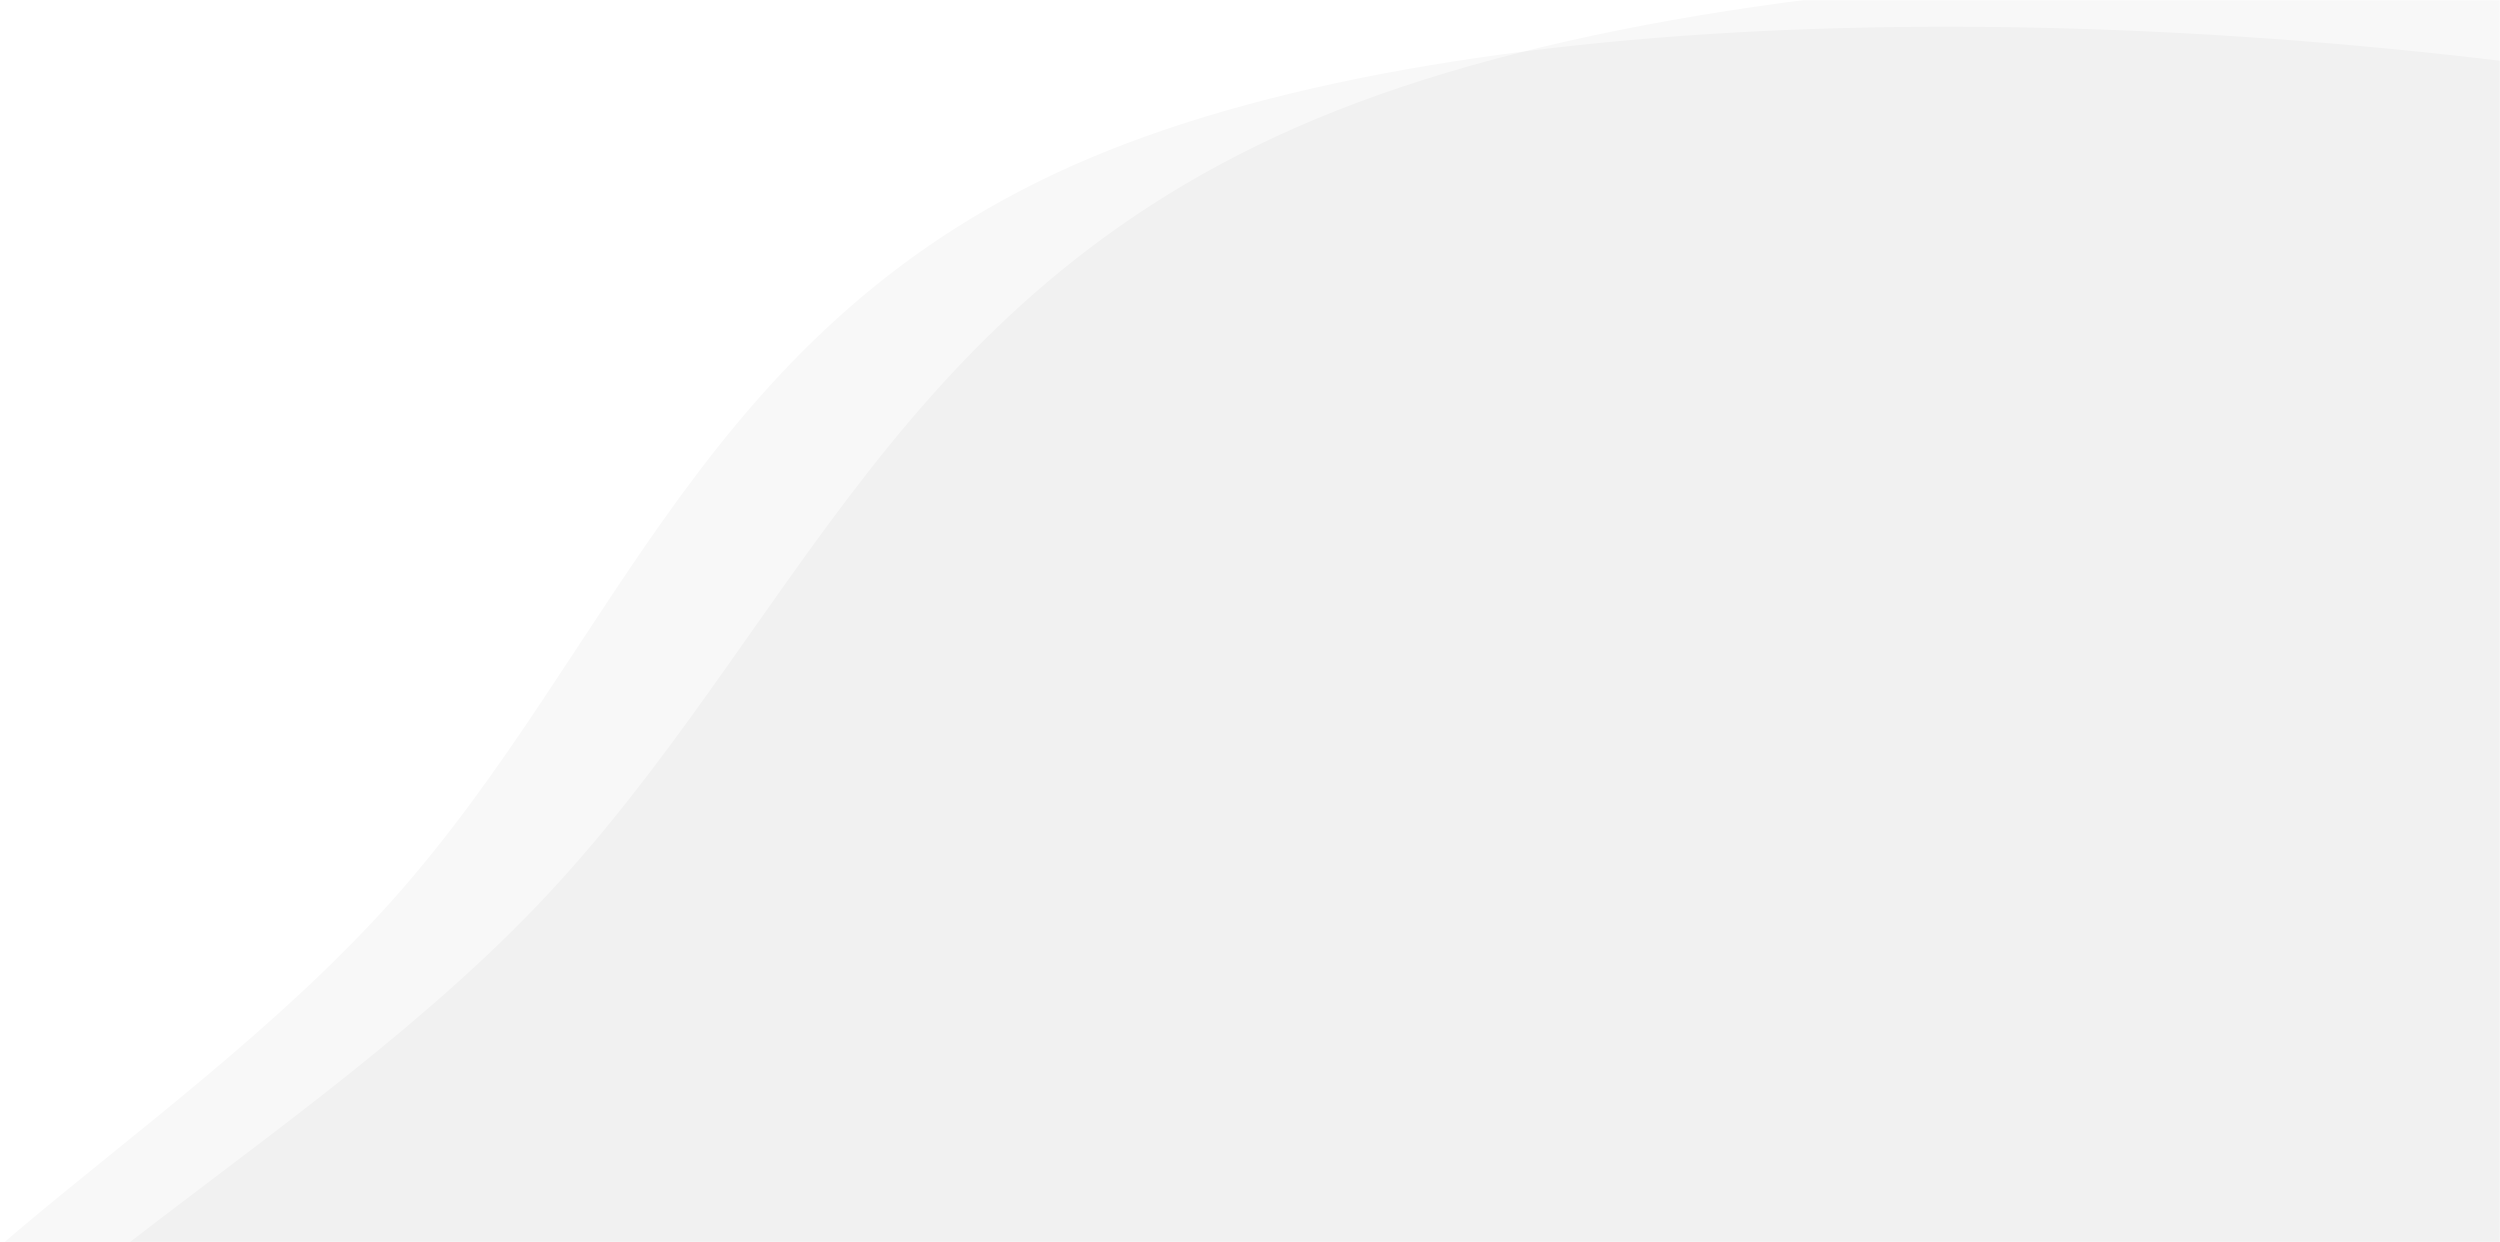 <svg width="1284" height="638" viewBox="0 0 1284 638" fill="none" xmlns="http://www.w3.org/2000/svg">
<mask id="mask0_8:4" style="mask-type:alpha" maskUnits="userSpaceOnUse" x="0" y="0" width="1284" height="638">
<rect width="1284" height="638" fill="#C4C4C4"/>
</mask>
<g mask="url(#mask0_8:4)">
<path d="M449.586 977.066C244.786 867.508 -24.611 823.244 -64.652 754.615C-104.692 685.986 84.744 592.879 201.237 462.687C317.609 332.496 361.158 165.163 559.546 81.271C758.056 -2.621 1111.53 -3.187 1418.54 51.14C1725.68 105.41 1986.25 214.572 2089.31 343.915C2192.5 473.315 2138.19 622.954 2106.01 785.877C2073.83 948.857 2063.91 1125.18 1872.3 1235.81C1680.68 1346.44 1307.37 1391.5 1050.8 1326.54C794.225 1261.59 654.264 1086.62 449.586 977.066Z" fill="#121212" fill-opacity="0.03"/>
<path d="M560.407 1016.25C325.618 898.906 16.772 851.496 -29.132 777.988C-75.036 704.48 142.141 604.755 275.692 465.308C409.104 325.861 459.03 146.633 686.469 56.777C914.047 -33.079 1319.28 -33.684 1671.25 24.504C2023.37 82.632 2322.09 199.554 2440.25 338.093C2558.54 476.692 2496.27 636.967 2459.38 811.472C2422.5 986.038 2411.12 1174.89 2191.45 1293.39C1971.78 1411.89 1543.8 1460.14 1249.66 1390.57C955.513 1321 795.057 1133.6 560.407 1016.25Z" fill="#121212" fill-opacity="0.03"/>
</g>
</svg>

